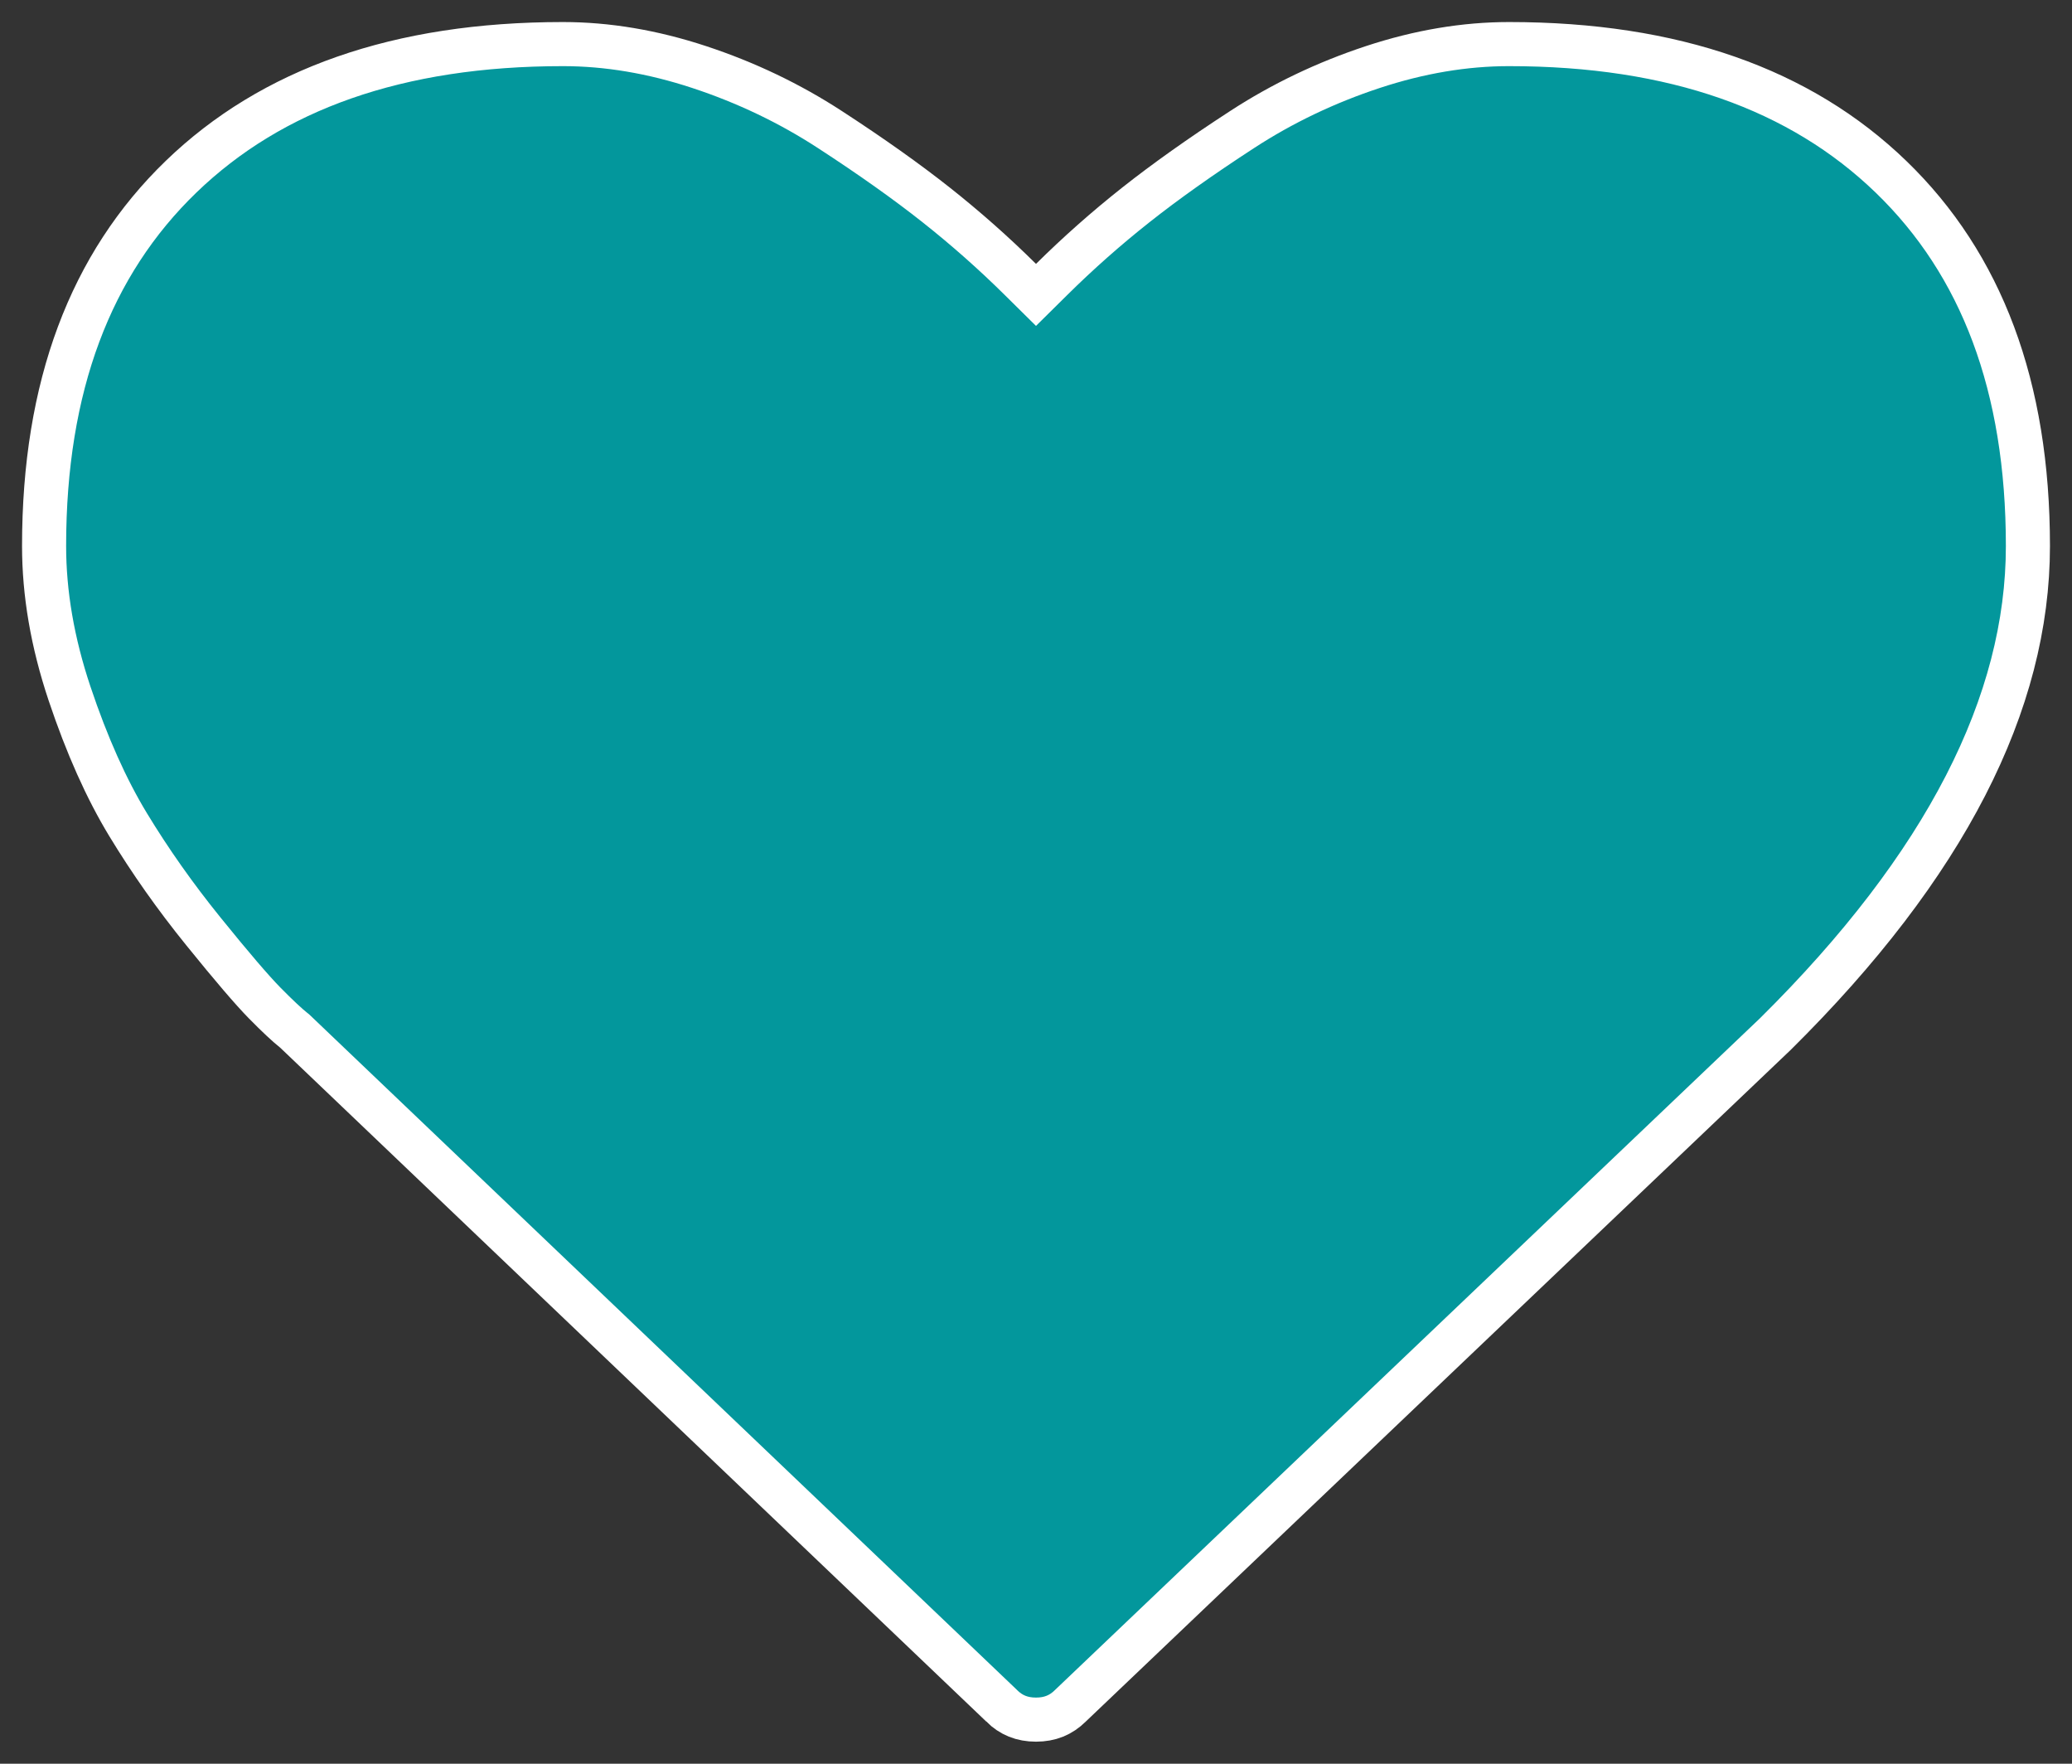 <svg width="47" height="40" viewBox="0 0 47 40" fill="none" xmlns="http://www.w3.org/2000/svg">
<rect x="0" y="0" width="47" height="40" fill="#333333" stroke="none"/>
<path d="M22.722 38.688L22.722 38.687L22.716 38.681L6.698 23.396L6.681 23.38L6.663 23.366C6.517 23.25 6.299 23.048 6.003 22.747C5.723 22.462 5.261 21.924 4.611 21.12C3.974 20.333 3.405 19.526 2.904 18.7C2.414 17.892 1.971 16.904 1.577 15.728C1.19 14.571 1 13.457 1 12.383C1 8.761 2.053 5.992 4.107 4.008C6.164 2.022 9.03 1 12.77 1C13.773 1 14.803 1.172 15.861 1.521C16.925 1.872 17.912 2.344 18.825 2.938C19.765 3.549 20.569 4.12 21.239 4.65C21.909 5.18 22.546 5.744 23.148 6.34L23.5 6.688L23.852 6.34C24.454 5.744 25.091 5.18 25.761 4.65C26.431 4.12 27.235 3.549 28.175 2.938C29.088 2.344 30.075 1.872 31.139 1.521C32.197 1.172 33.227 1 34.23 1C37.97 1 40.836 2.022 42.893 4.008C44.947 5.992 46 8.761 46 12.383C46 15.937 44.14 19.624 40.273 23.45L24.285 38.681L24.285 38.681L24.278 38.688C24.066 38.897 23.817 39 23.5 39C23.183 39 22.934 38.897 22.722 38.688Z" fill="#03979C" stroke="white"/>
</svg>
